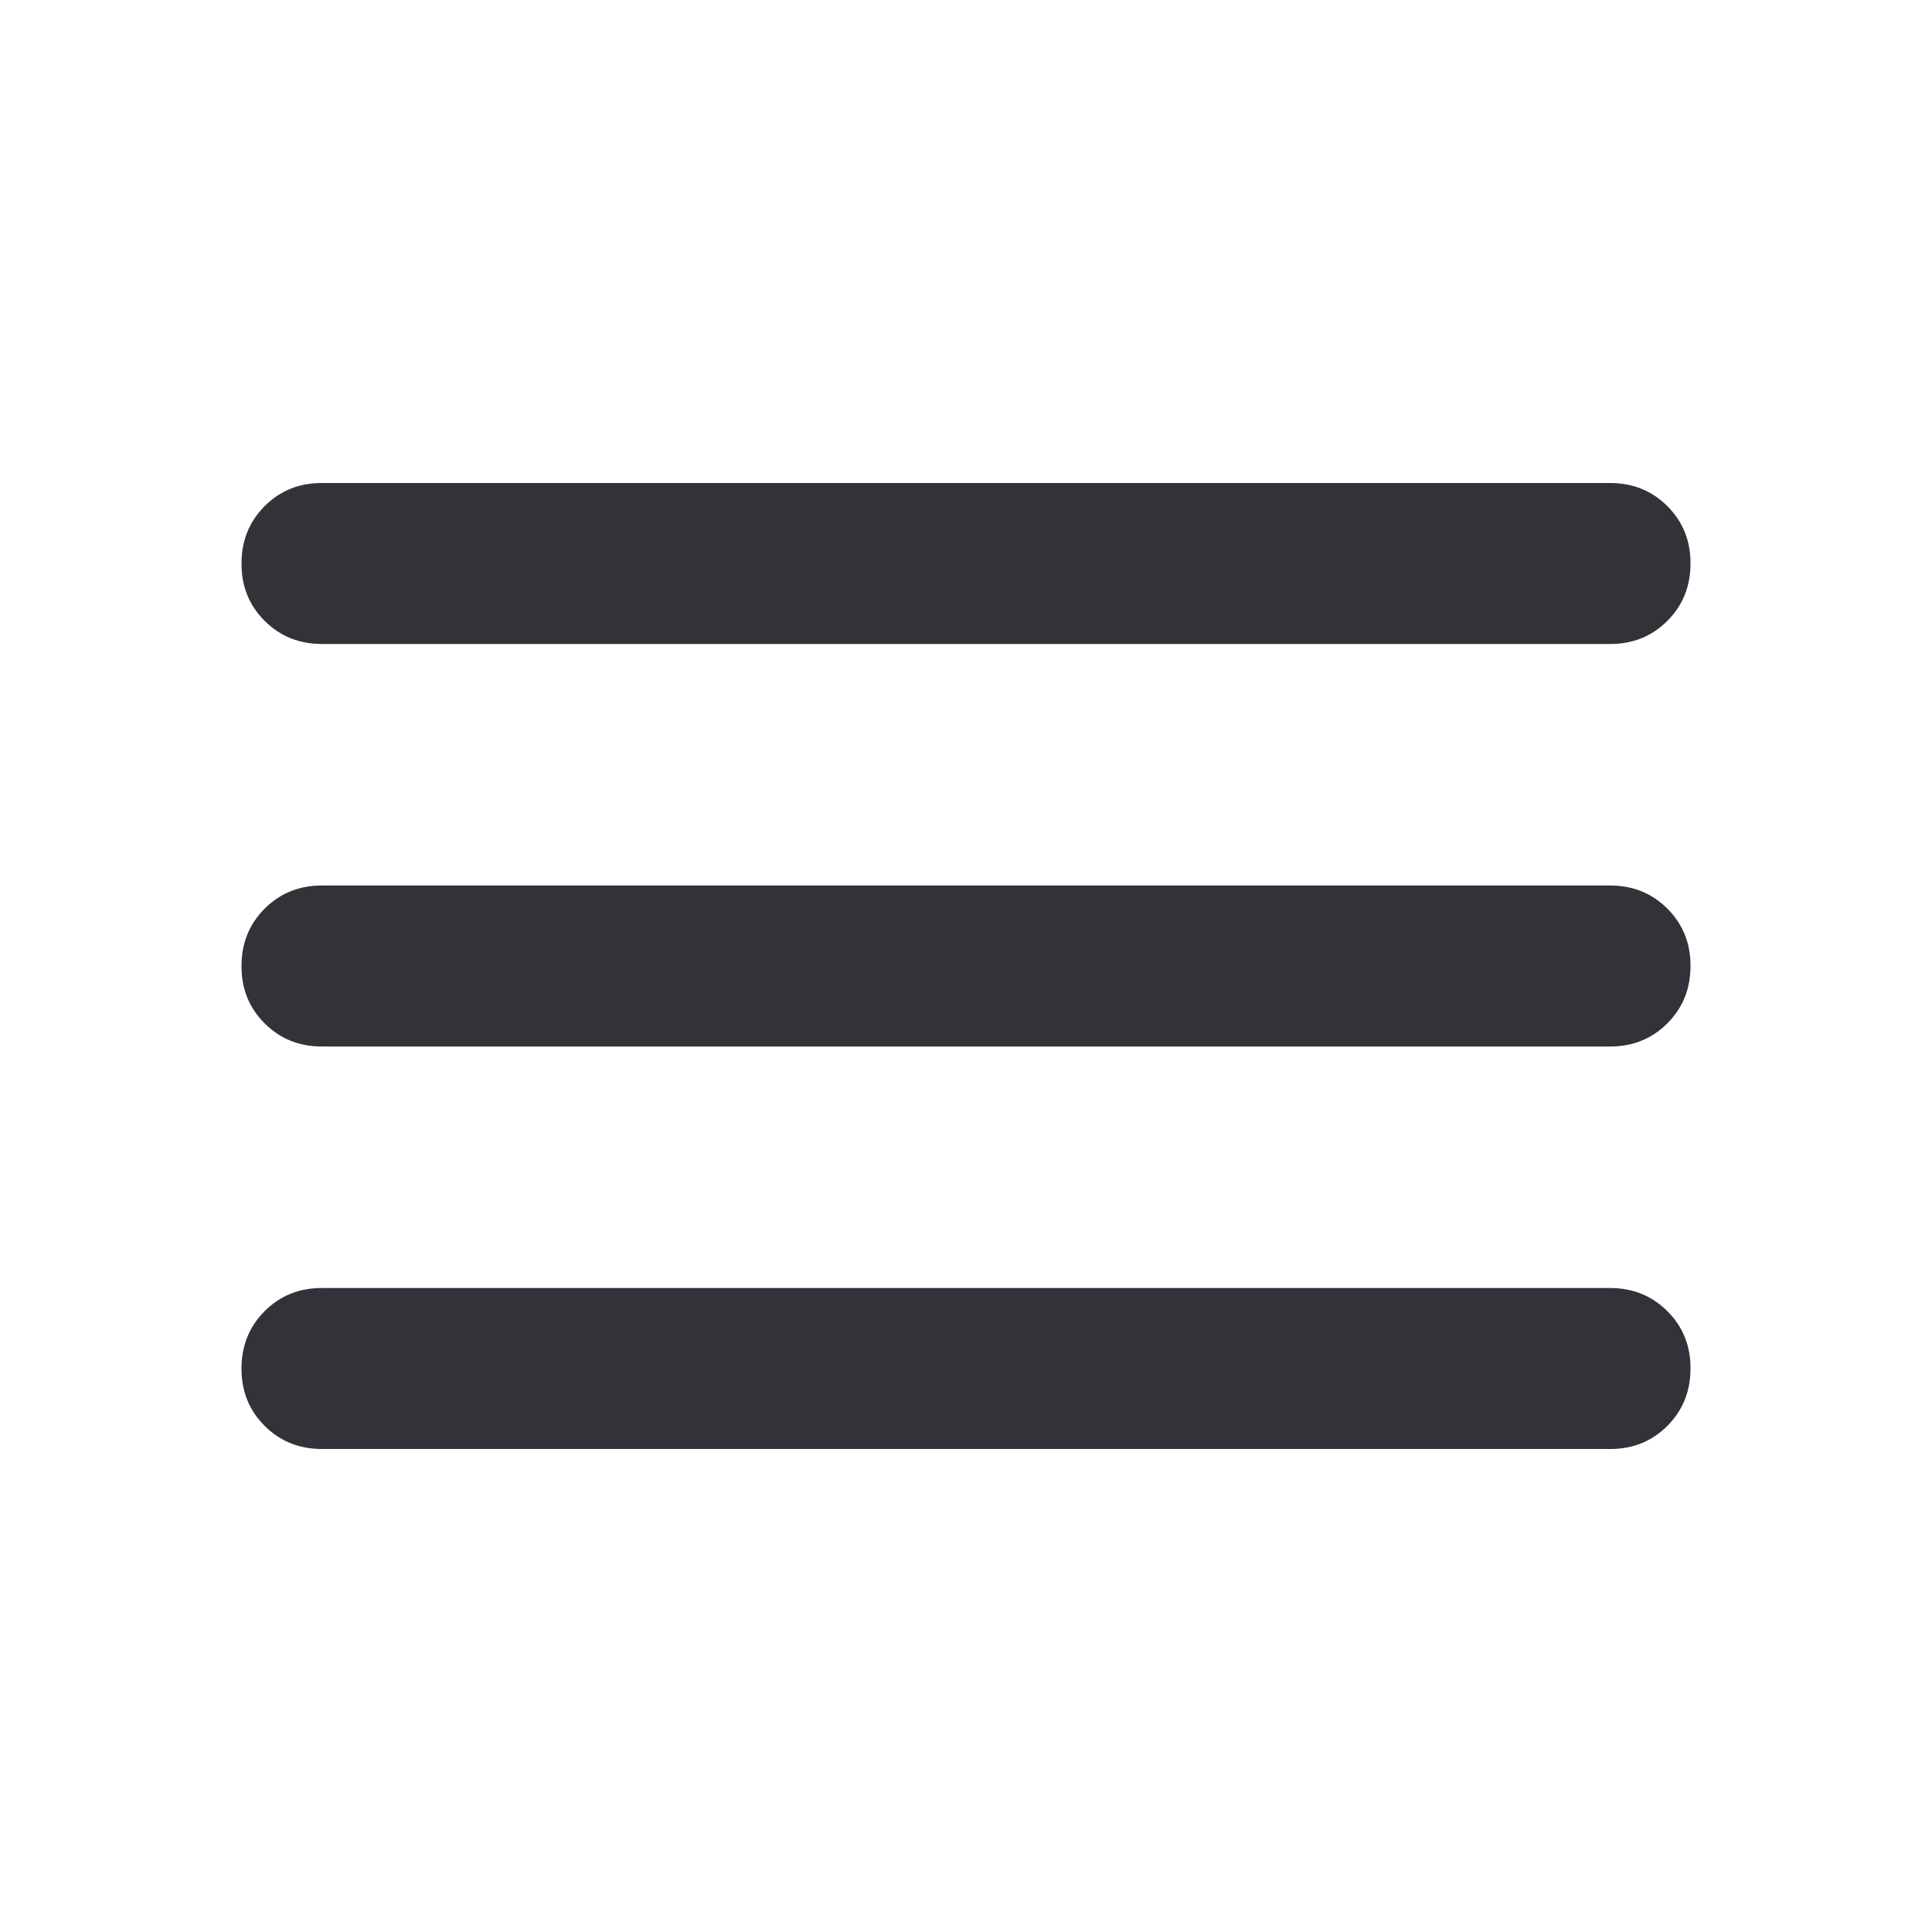 <svg width="40" height="40" fill="none" xmlns="http://www.w3.org/2000/svg"><path d="M6.667 30c-.473 0-.869-.16-1.189-.48-.32-.32-.48-.715-.478-1.187 0-.472.16-.868.48-1.188.32-.32.716-.48 1.187-.478h26.666c.473 0 .869.16 1.189.48.32.32.48.715.478 1.186 0 .473-.16.869-.48 1.189-.32.32-.716.48-1.187.478H6.667Zm0-8.333c-.473 0-.869-.16-1.189-.48-.32-.32-.48-.716-.478-1.187 0-.472.16-.868.48-1.188.32-.32.716-.48 1.187-.479h26.666c.473 0 .869.16 1.189.48.32.32.48.716.478 1.187 0 .472-.16.868-.48 1.188-.32.32-.716.48-1.187.479H6.667Zm0-8.334c-.473 0-.869-.16-1.189-.48-.32-.32-.48-.715-.478-1.186 0-.473.16-.869.48-1.189.32-.32.716-.48 1.187-.478h26.666c.473 0 .869.16 1.189.48.32.32.48.716.478 1.187 0 .472-.16.868-.48 1.188-.32.32-.716.48-1.187.478H6.667Z" fill="#323338"/></svg>